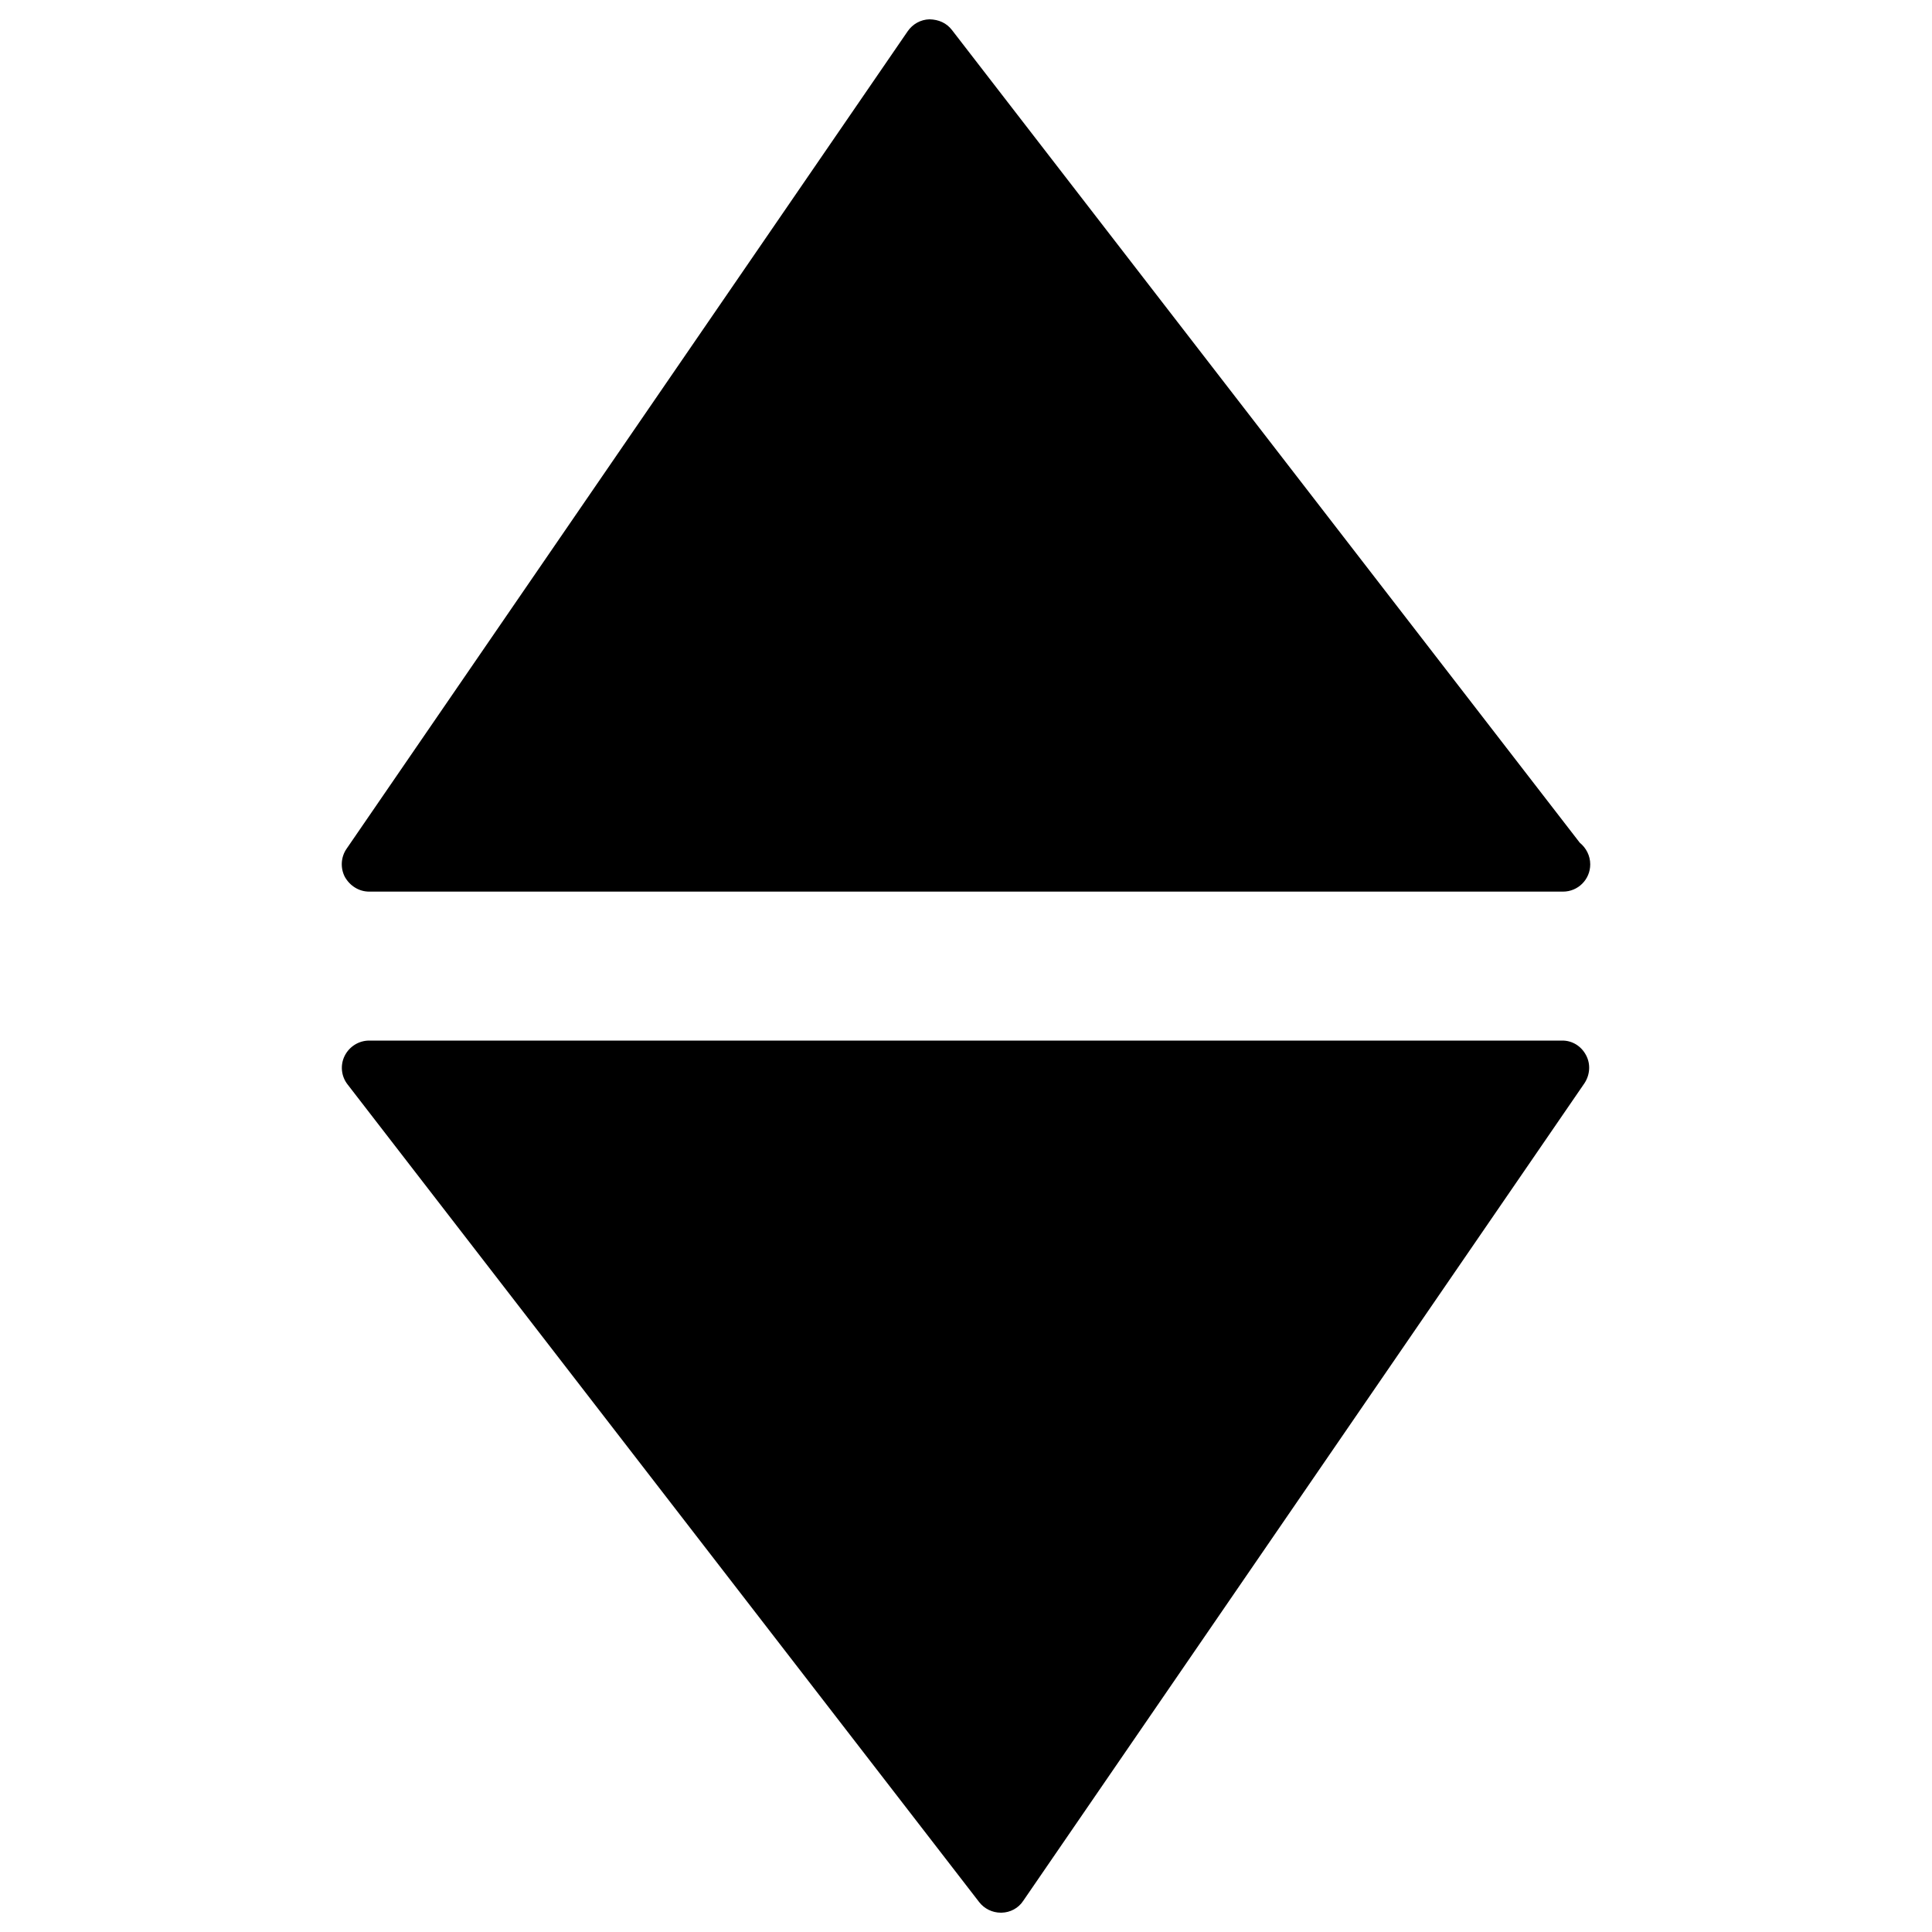 <?xml version="1.0" encoding="utf-8"?>
<!-- Svg Vector Icons : http://www.onlinewebfonts.com/icon -->
<!DOCTYPE svg PUBLIC "-//W3C//DTD SVG 1.1//EN" "http://www.w3.org/Graphics/SVG/1.1/DTD/svg11.dtd">
<svg version="1.1" xmlns="http://www.w3.org/2000/svg" xmlns:xlink="http://www.w3.org/1999/xlink" x="0px" y="0px" viewBox="0 0 1000 1000" enable-background="new 0 0 1000 1000" xml:space="preserve">
<g><g><path d="M820.9,546.1c2.5,4.6,2.1,10.2-0.8,14.6L529.6,983.9c-2.5,3.8-6.7,6-11.2,6.1c-0.1,0-0.3,0-0.4,0c-4.3,0-8.5-2-11.2-5.5L179.9,561.3c-3.3-4.2-3.9-10-1.5-14.8c2.4-4.8,7.3-7.9,12.7-7.9h617.3C813.7,538.5,818.4,541.4,820.9,546.1z M191.1,461.5h617.3c0.2,0,0.4,0,0.6,0c7.8,0,14.1-6.3,14.1-14.1c0-4.5-2.1-8.5-5.4-11.2l-325-420.7c-2.8-3.6-6.8-5.4-11.6-5.5c-4.5,0.1-8.7,2.4-11.3,6.2L179.4,439.3c-3,4.3-3.3,10-0.9,14.6C181.1,458.5,185.8,461.5,191.1,461.5z"/></g><g></g><g></g><g></g><g></g><g></g><g></g><g></g><g></g><g></g><g></g><g></g><g></g><g></g><g></g><g></g></g>
</svg>